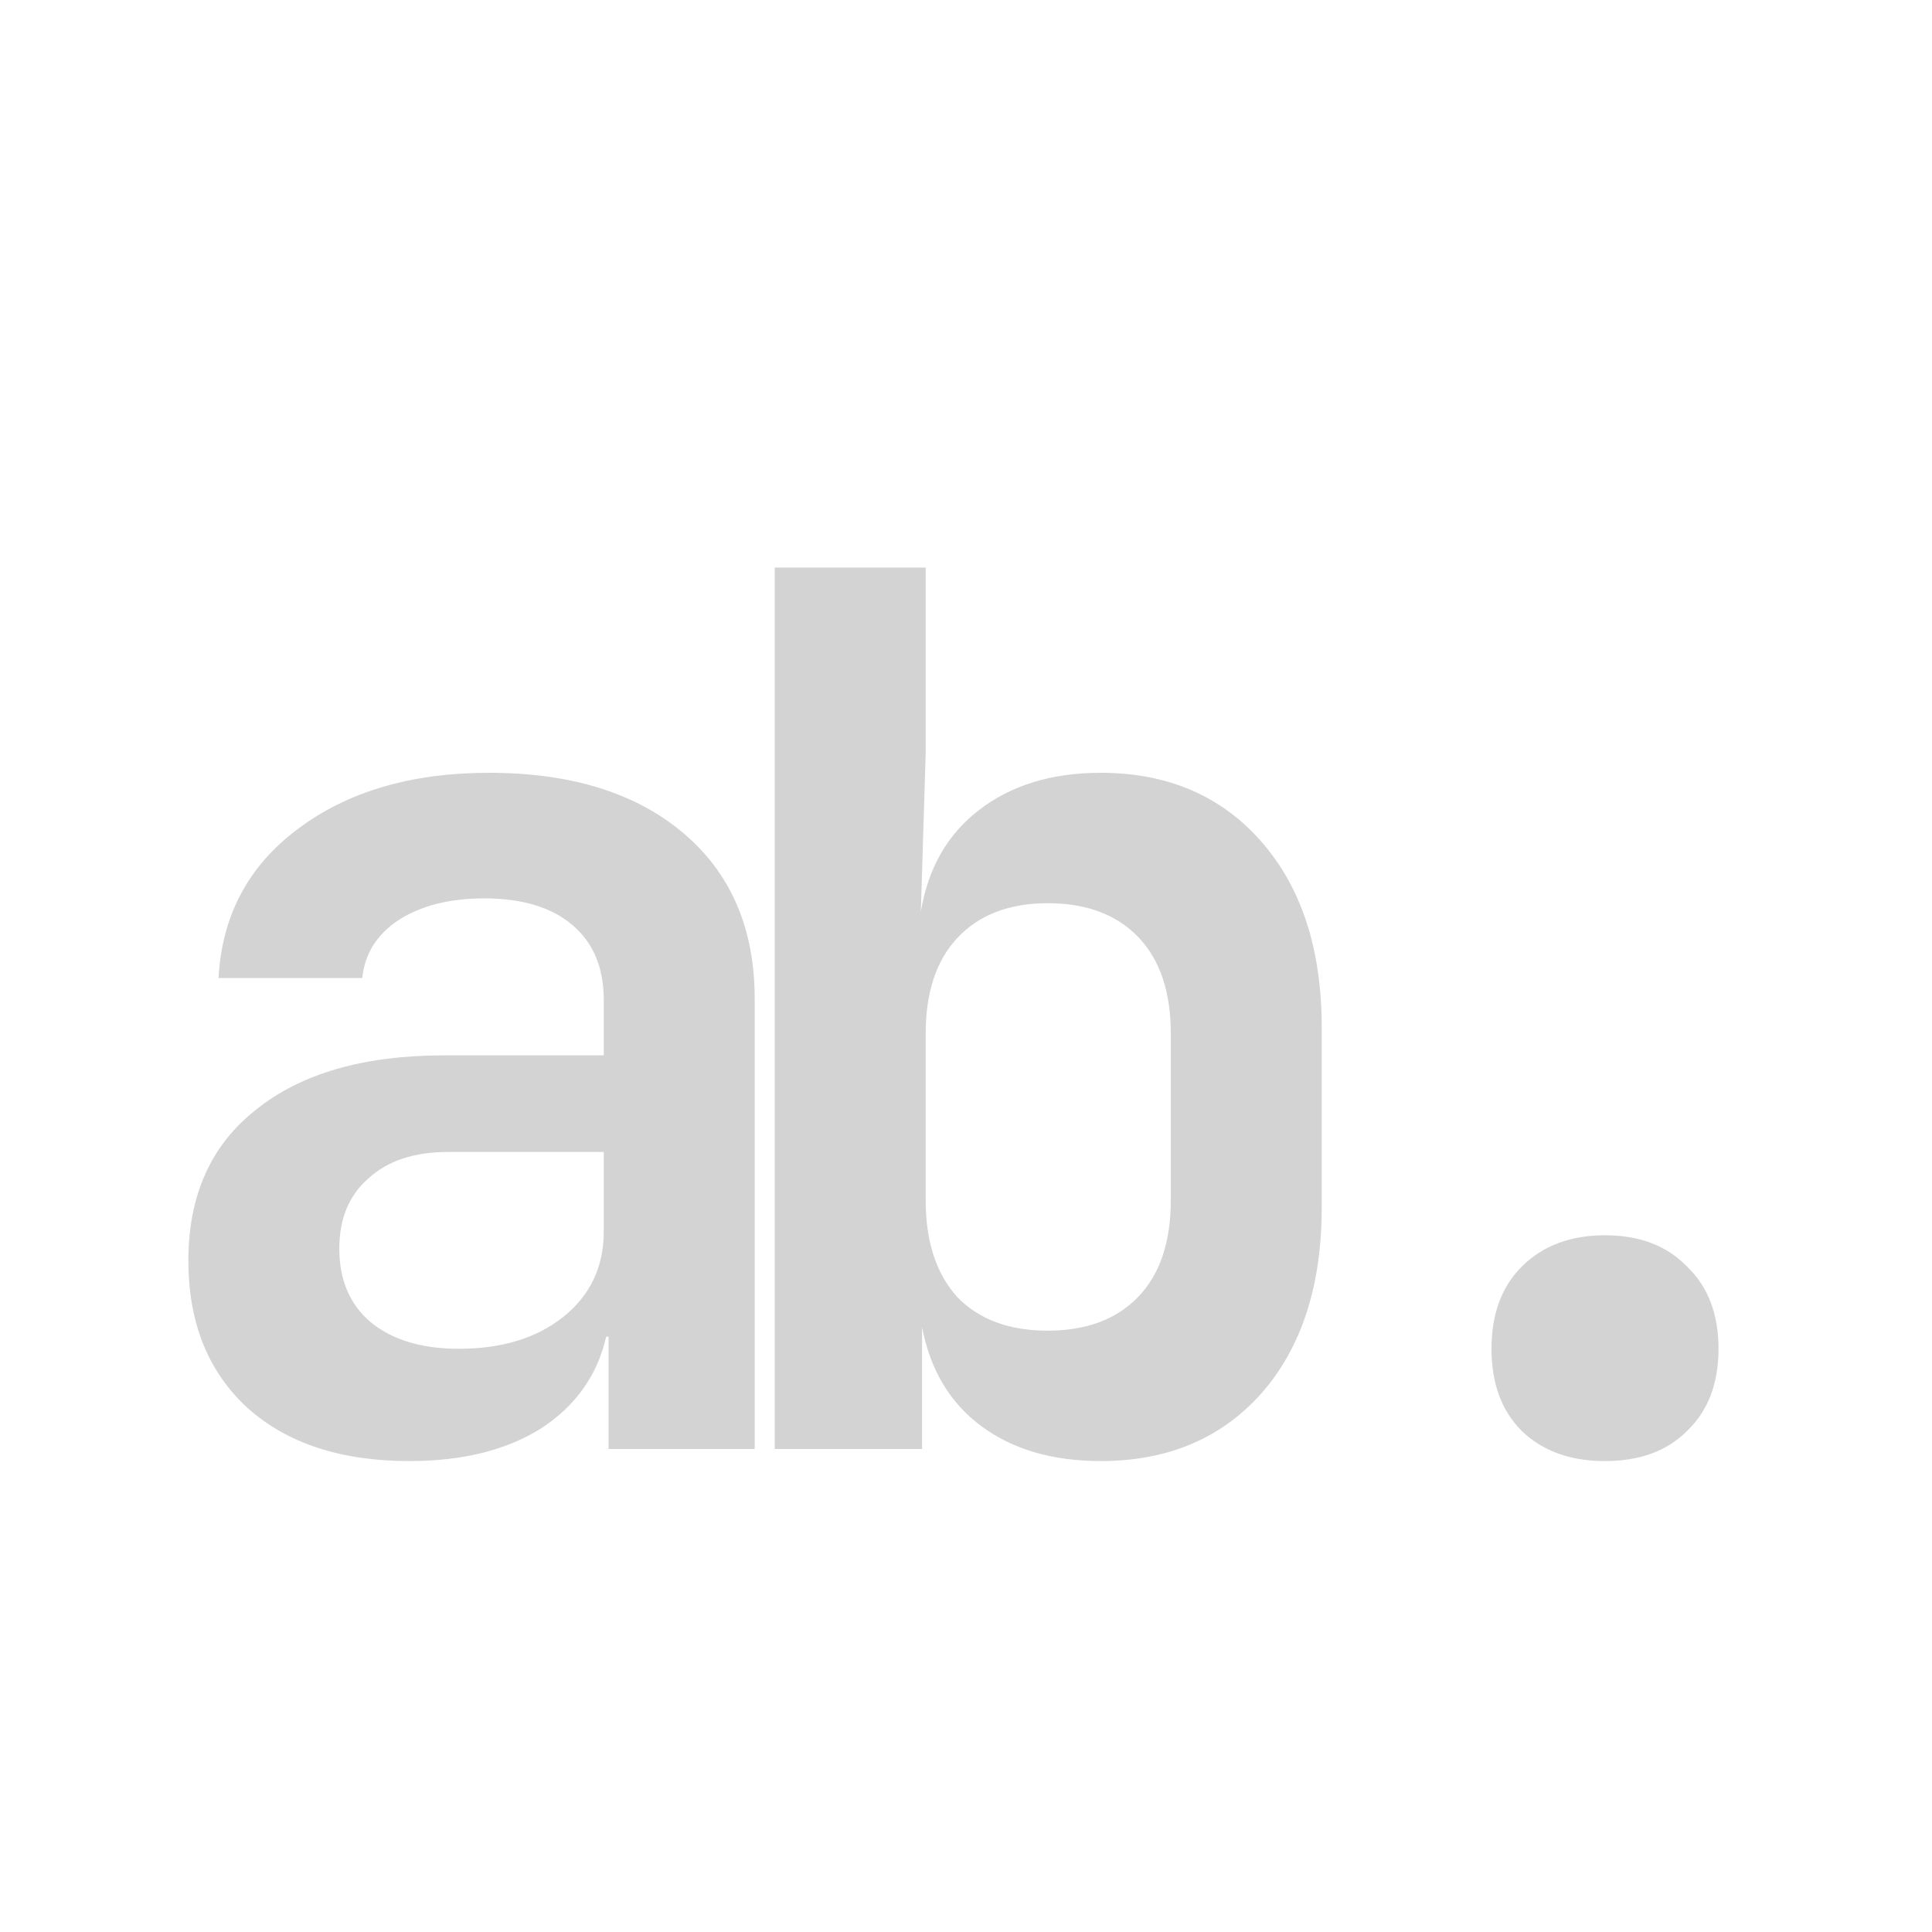<svg width="16" height="16" viewBox="0 0 16 16" fill="none" xmlns="http://www.w3.org/2000/svg">
<g clip-path="url(#clip0_1_2)">
<path d="M3.39 12.1C2.823 12.1 2.377 11.953 2.05 11.66C1.723 11.36 1.56 10.953 1.56 10.44C1.56 9.9 1.747 9.483 2.12 9.19C2.493 8.89 3.013 8.74 3.68 8.74H5V8.28C5 8.013 4.913 7.807 4.74 7.66C4.567 7.513 4.323 7.44 4.01 7.44C3.723 7.44 3.487 7.5 3.3 7.62C3.12 7.74 3.02 7.9 3 8.1H1.81C1.837 7.587 2.053 7.177 2.46 6.87C2.873 6.557 3.403 6.4 4.05 6.4C4.73 6.4 5.267 6.567 5.66 6.9C6.053 7.233 6.25 7.69 6.25 8.27V12H5.04V11.07H5.02C4.947 11.39 4.767 11.643 4.48 11.83C4.193 12.01 3.83 12.1 3.39 12.1ZM3.8 11.17C4.153 11.17 4.44 11.083 4.66 10.91C4.887 10.73 5 10.493 5 10.2V9.54H3.71C3.43 9.54 3.21 9.613 3.05 9.76C2.89 9.9 2.81 10.093 2.81 10.34C2.81 10.6 2.897 10.803 3.07 10.95C3.25 11.097 3.493 11.17 3.8 11.17ZM9.116 12.1C8.716 12.1 8.386 12.003 8.126 11.81C7.866 11.617 7.703 11.343 7.636 10.99V12H6.416V4.7H7.666V6.24L7.626 7.55C7.686 7.19 7.846 6.91 8.106 6.71C8.373 6.503 8.709 6.4 9.116 6.4C9.669 6.4 10.113 6.59 10.446 6.97C10.779 7.35 10.946 7.863 10.946 8.51V10C10.946 10.647 10.779 11.16 10.446 11.54C10.113 11.913 9.669 12.1 9.116 12.1ZM8.676 11.02C8.996 11.02 9.246 10.927 9.426 10.74C9.606 10.553 9.696 10.287 9.696 9.94V8.56C9.696 8.213 9.606 7.947 9.426 7.76C9.246 7.573 8.996 7.48 8.676 7.48C8.356 7.48 8.106 7.577 7.926 7.77C7.753 7.957 7.666 8.22 7.666 8.56V9.94C7.666 10.28 7.753 10.547 7.926 10.74C8.106 10.927 8.356 11.02 8.676 11.02ZM13.292 12.1C13.005 12.1 12.775 12.017 12.602 11.85C12.435 11.683 12.352 11.457 12.352 11.17C12.352 10.883 12.435 10.657 12.602 10.49C12.775 10.317 13.005 10.23 13.292 10.23C13.579 10.23 13.806 10.317 13.972 10.49C14.146 10.657 14.232 10.883 14.232 11.17C14.232 11.457 14.146 11.683 13.972 11.85C13.806 12.017 13.579 12.1 13.292 12.1Z" fill="#D3D3D3"/>
</g>
<defs>
<clipPath id="clip0_1_2">
<rect width="16" height="16" fill="white"/>
</clipPath>
</defs>
</svg>
